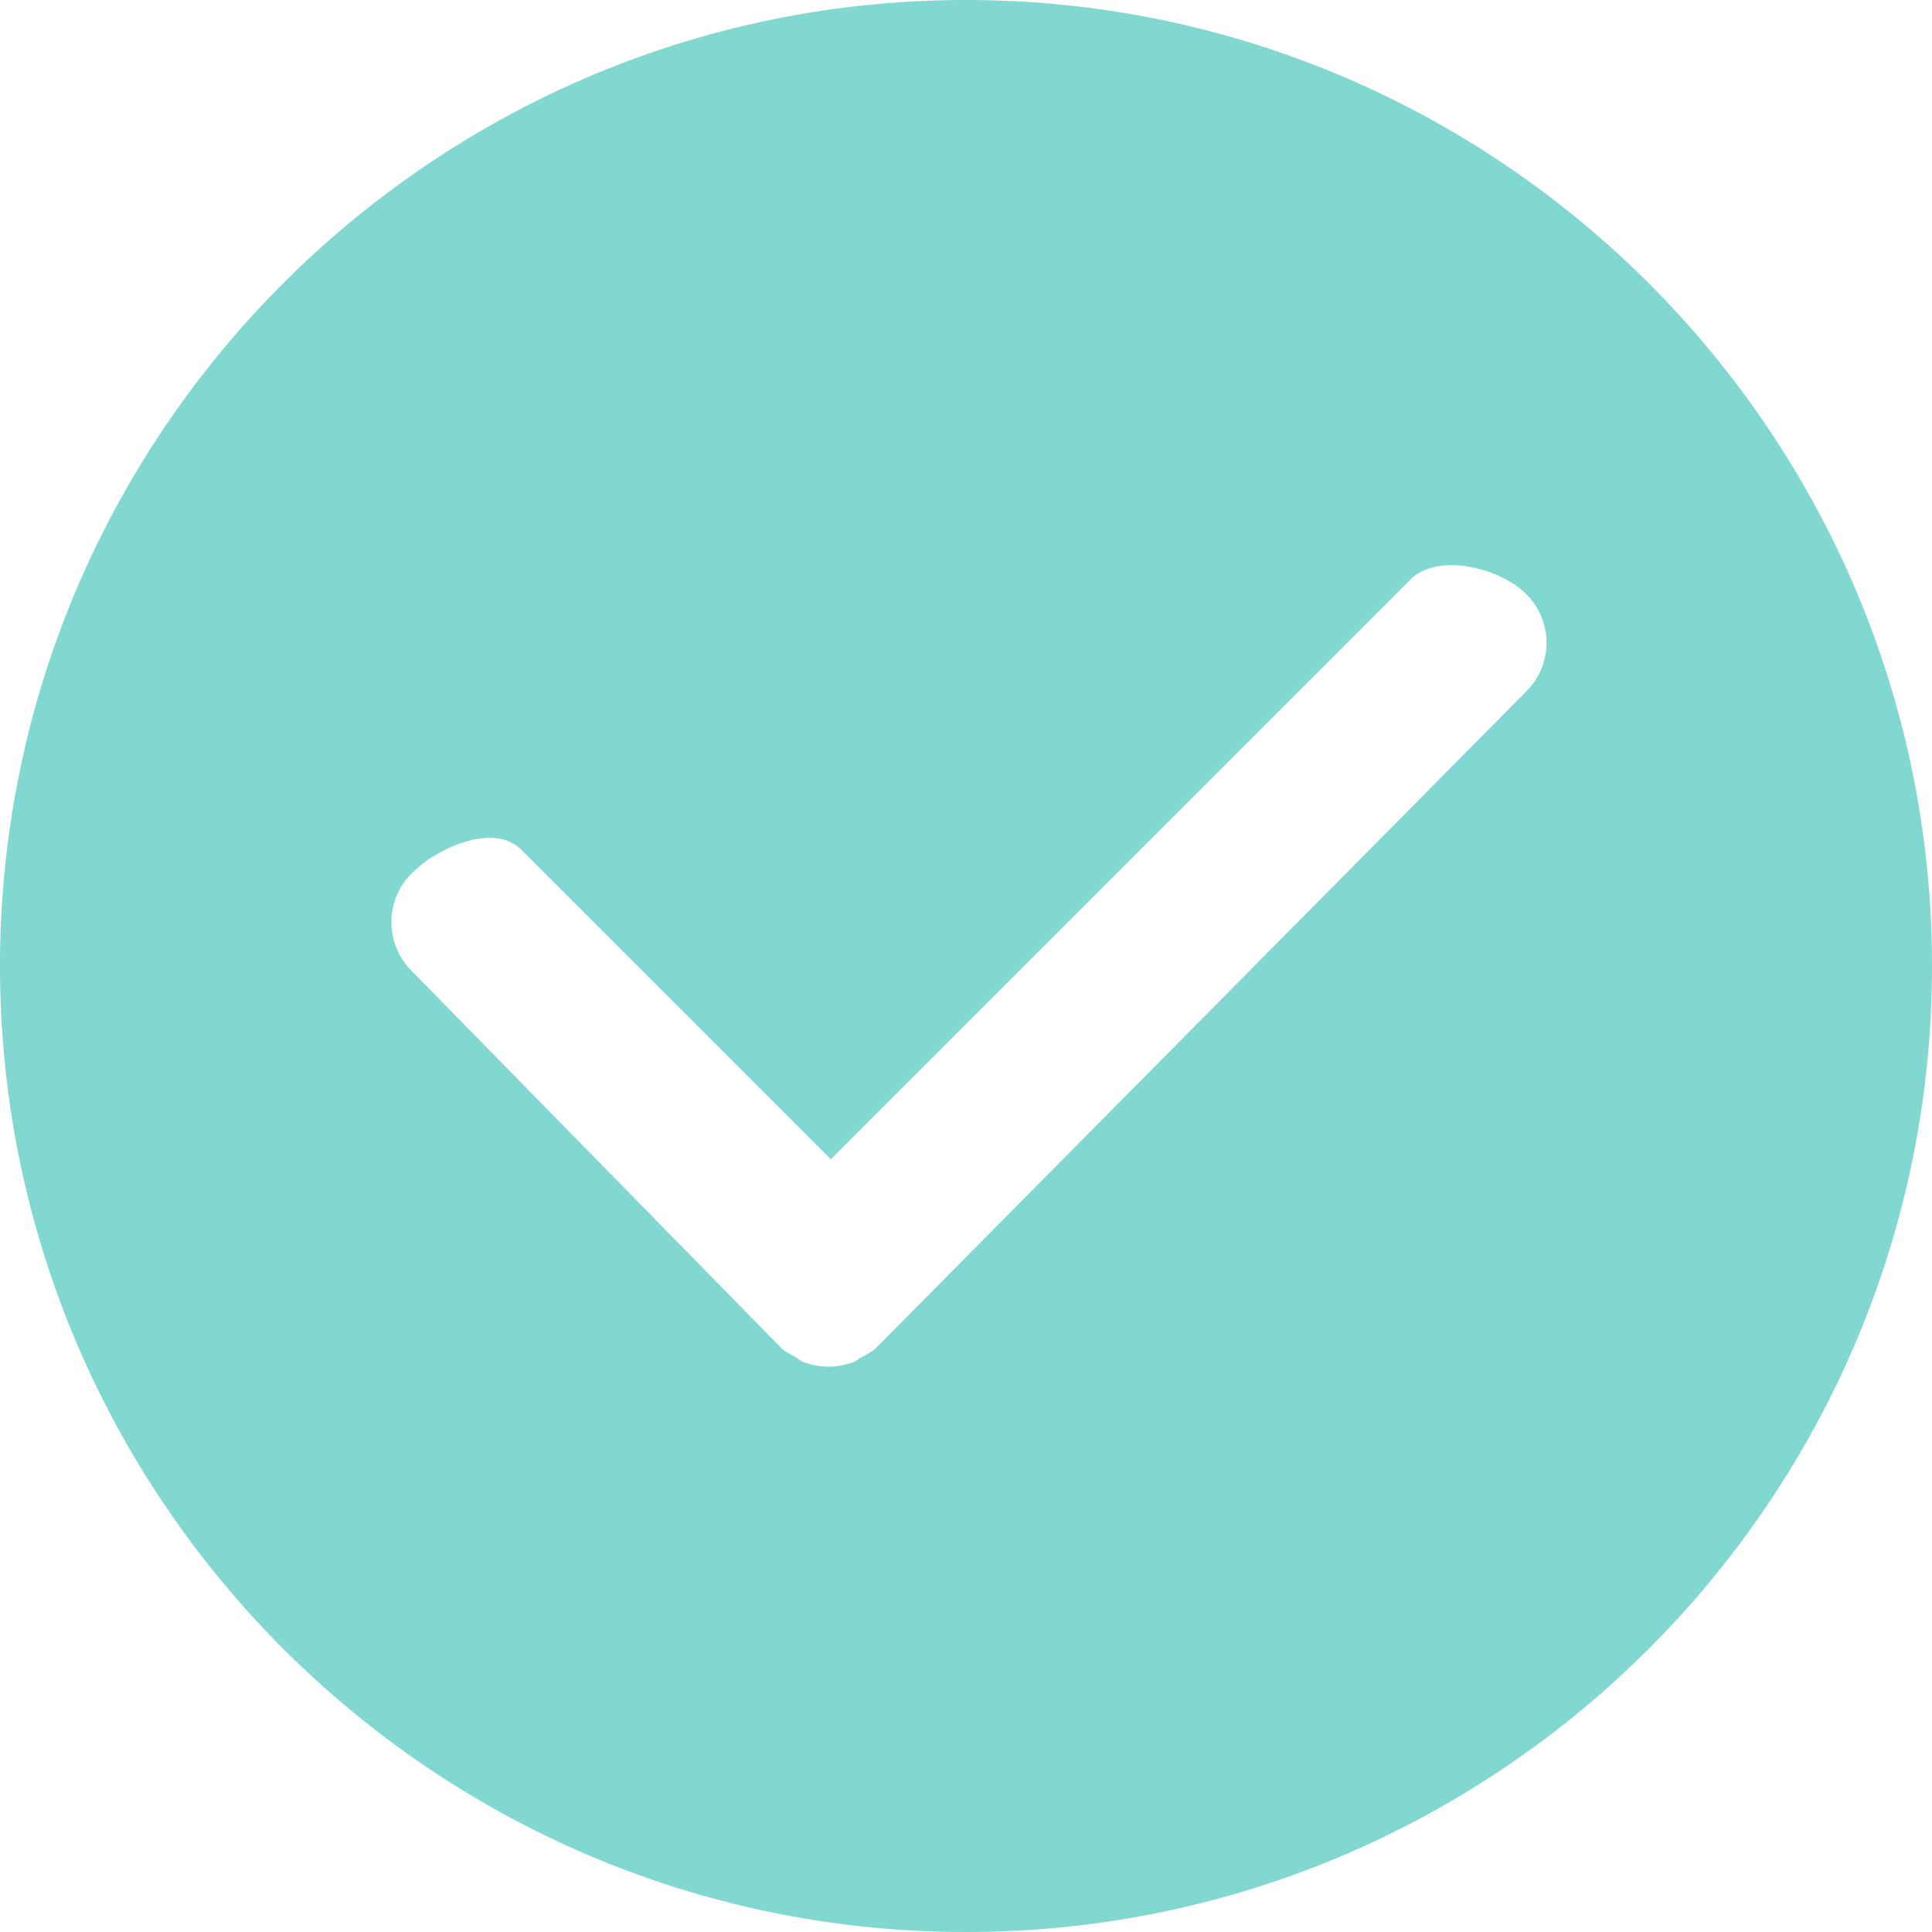 <svg width="15" height="15" xmlns="http://www.w3.org/2000/svg"><path d="M7.5 15C3.364 15 0 11.636 0 7.5S3.365 0 7.5 0C11.636 0 15 3.365 15 7.5c0 4.136-3.364 7.5-7.5 7.5zm4.348-10.389c-.21-.208-.691-.321-.898-.111L6.45 9l-2.4-2.4c-.207-.213-.639-.03-.849.176a.534.534 0 0 0-.01.757L6.05 10.45l.004.004.003.004c.033.033.076.054.115.076.022.012.038.03.059.038a.55.55 0 0 0 .404 0c.02-.009.035-.027.056-.036.04-.022.083-.042.116-.076l.003-.005.005-.003 5.038-5.087a.532.532 0 0 0-.005-.754z" fill-rule="nonzero" fill="#81D8D0"/></svg>
